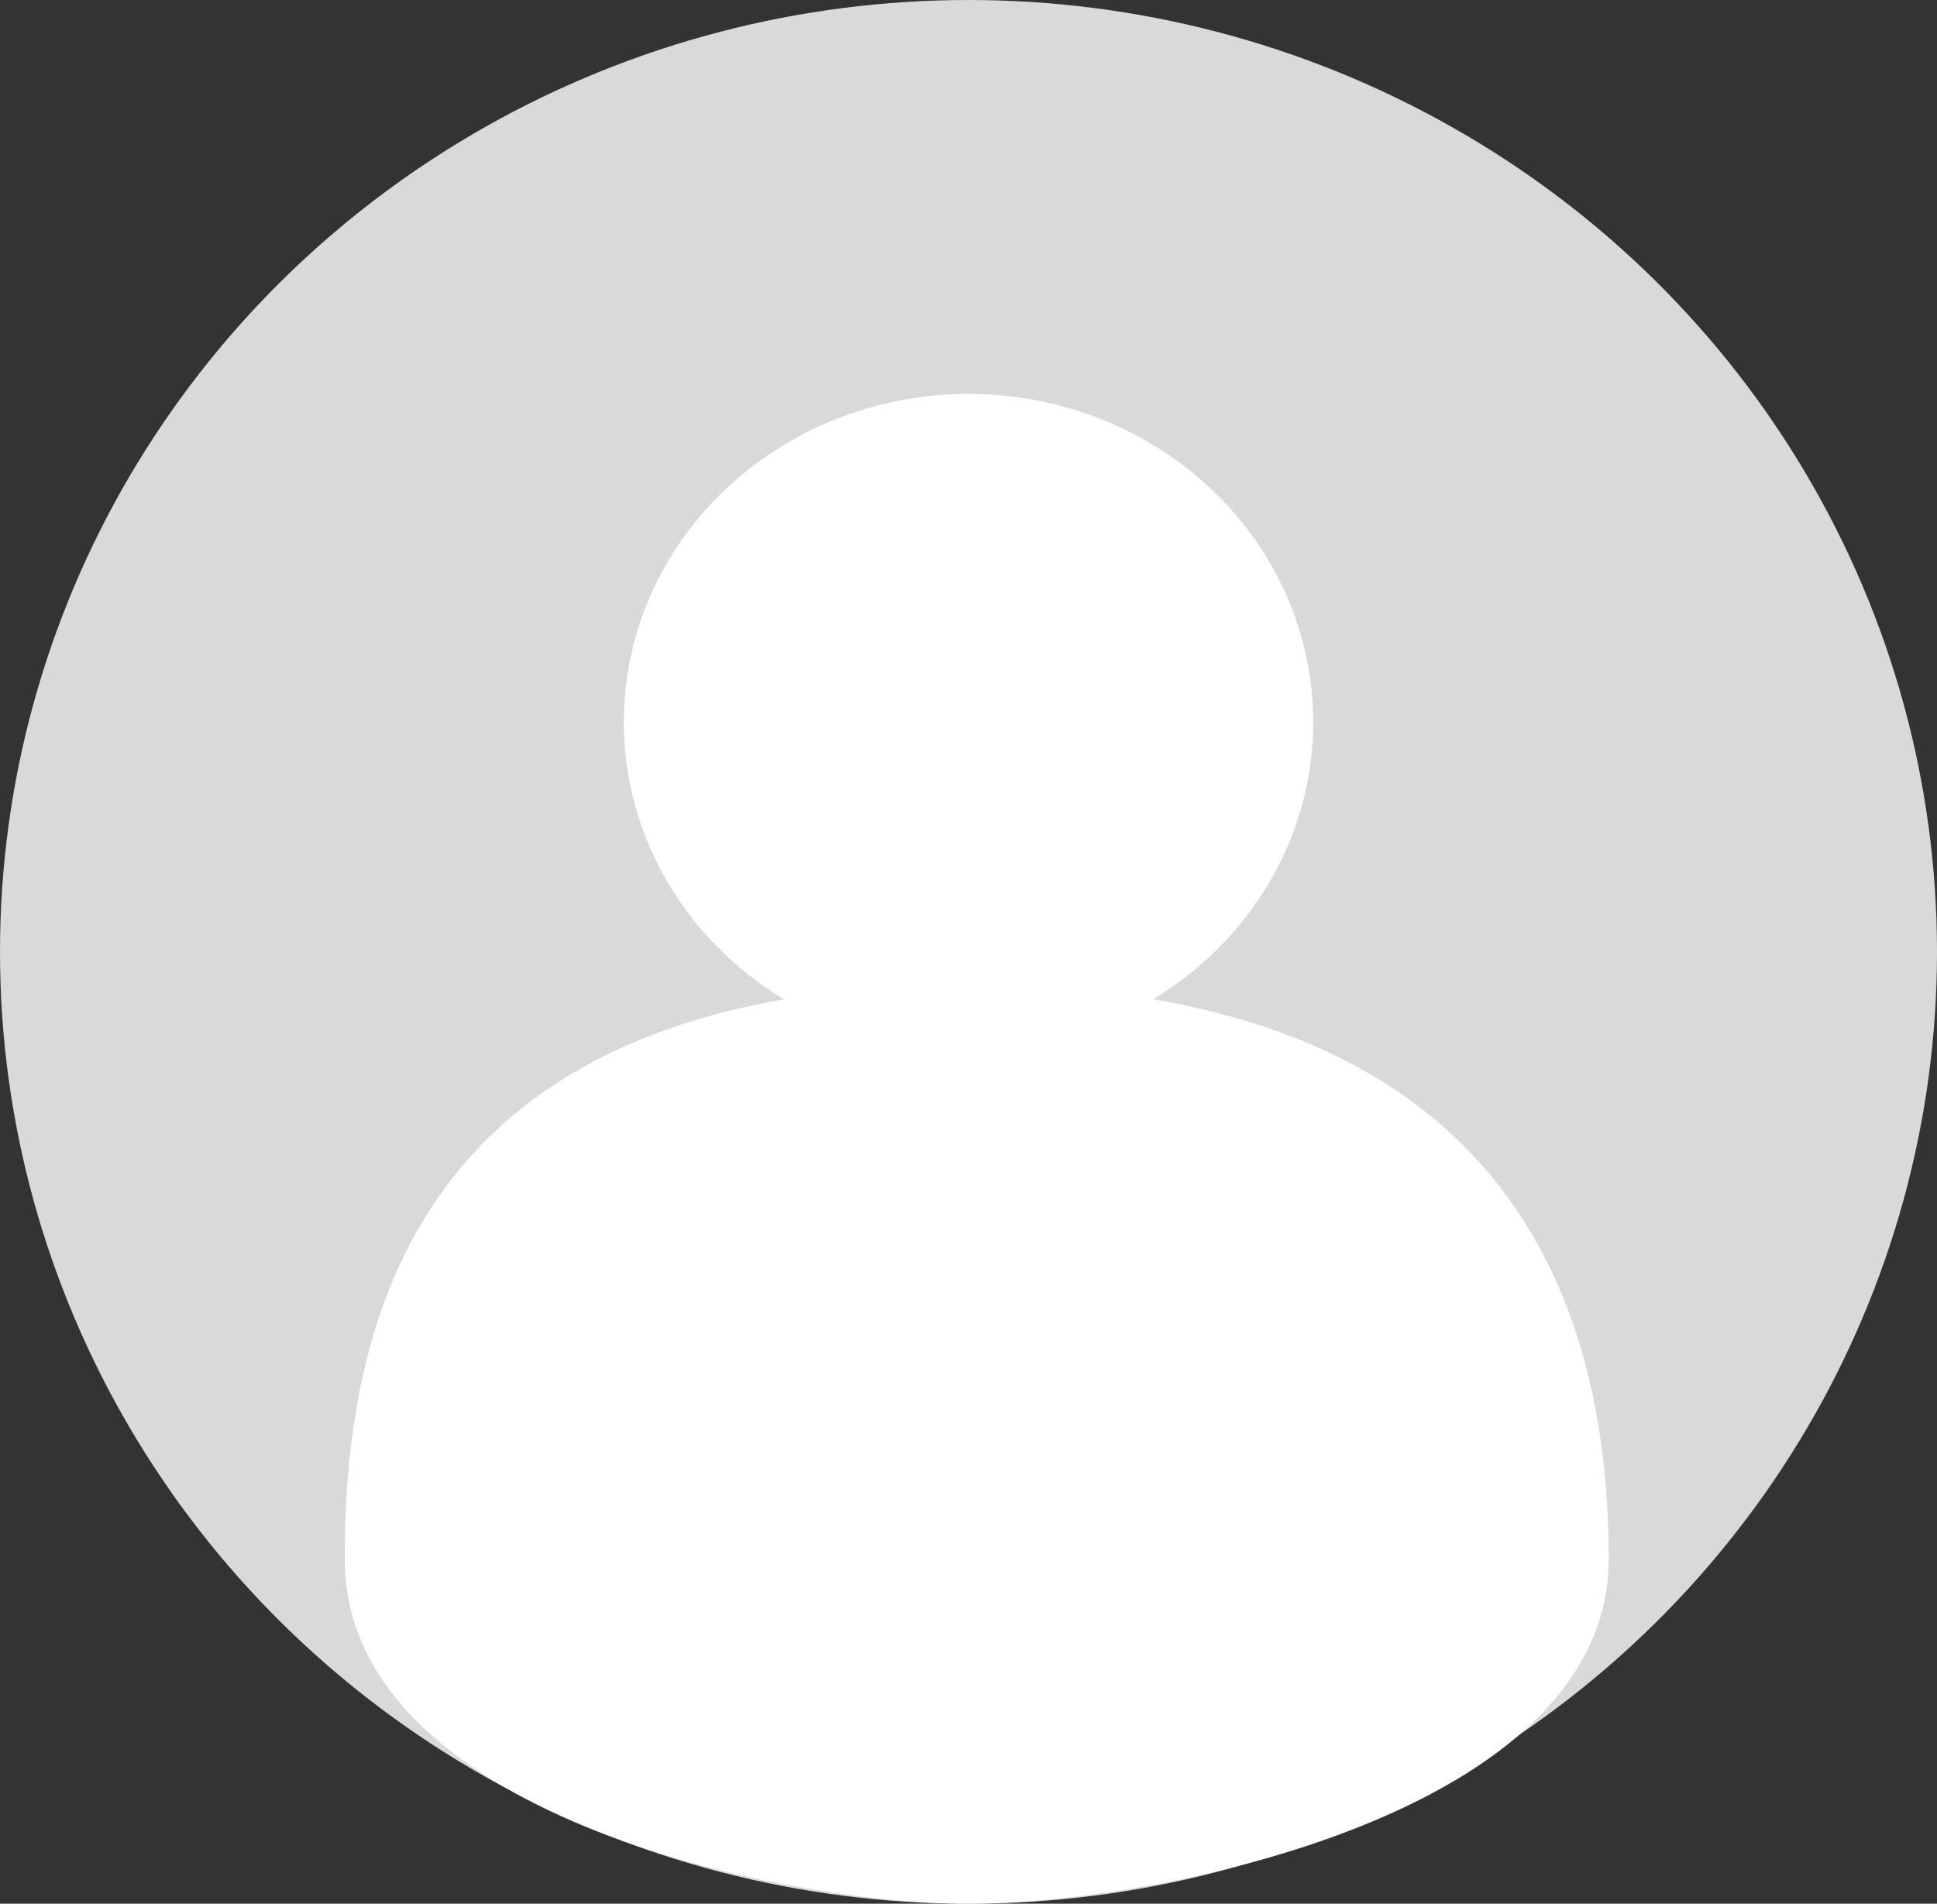 <svg width="59" height="58" viewBox="0 0 59 58" fill="none" xmlns="http://www.w3.org/2000/svg">
<rect x="0" y="0" width="59" height="58" fill="#333333" stroke="none"/>
<ellipse cx="29.5" cy="29" rx="29.5" ry="29" fill="#D9D9D9"/>
<ellipse cx="29.5" cy="22" rx="10.5" ry="10" fill="white"/>
<path d="M49 47.5C49 55.232 35.299 58 29.5 58C23.701 58 10.5 55.232 10.5 47.5C10.5 39.768 13 30 29.5 30C46 30 49 39.768 49 47.5Z" fill="white"/>
</svg>
